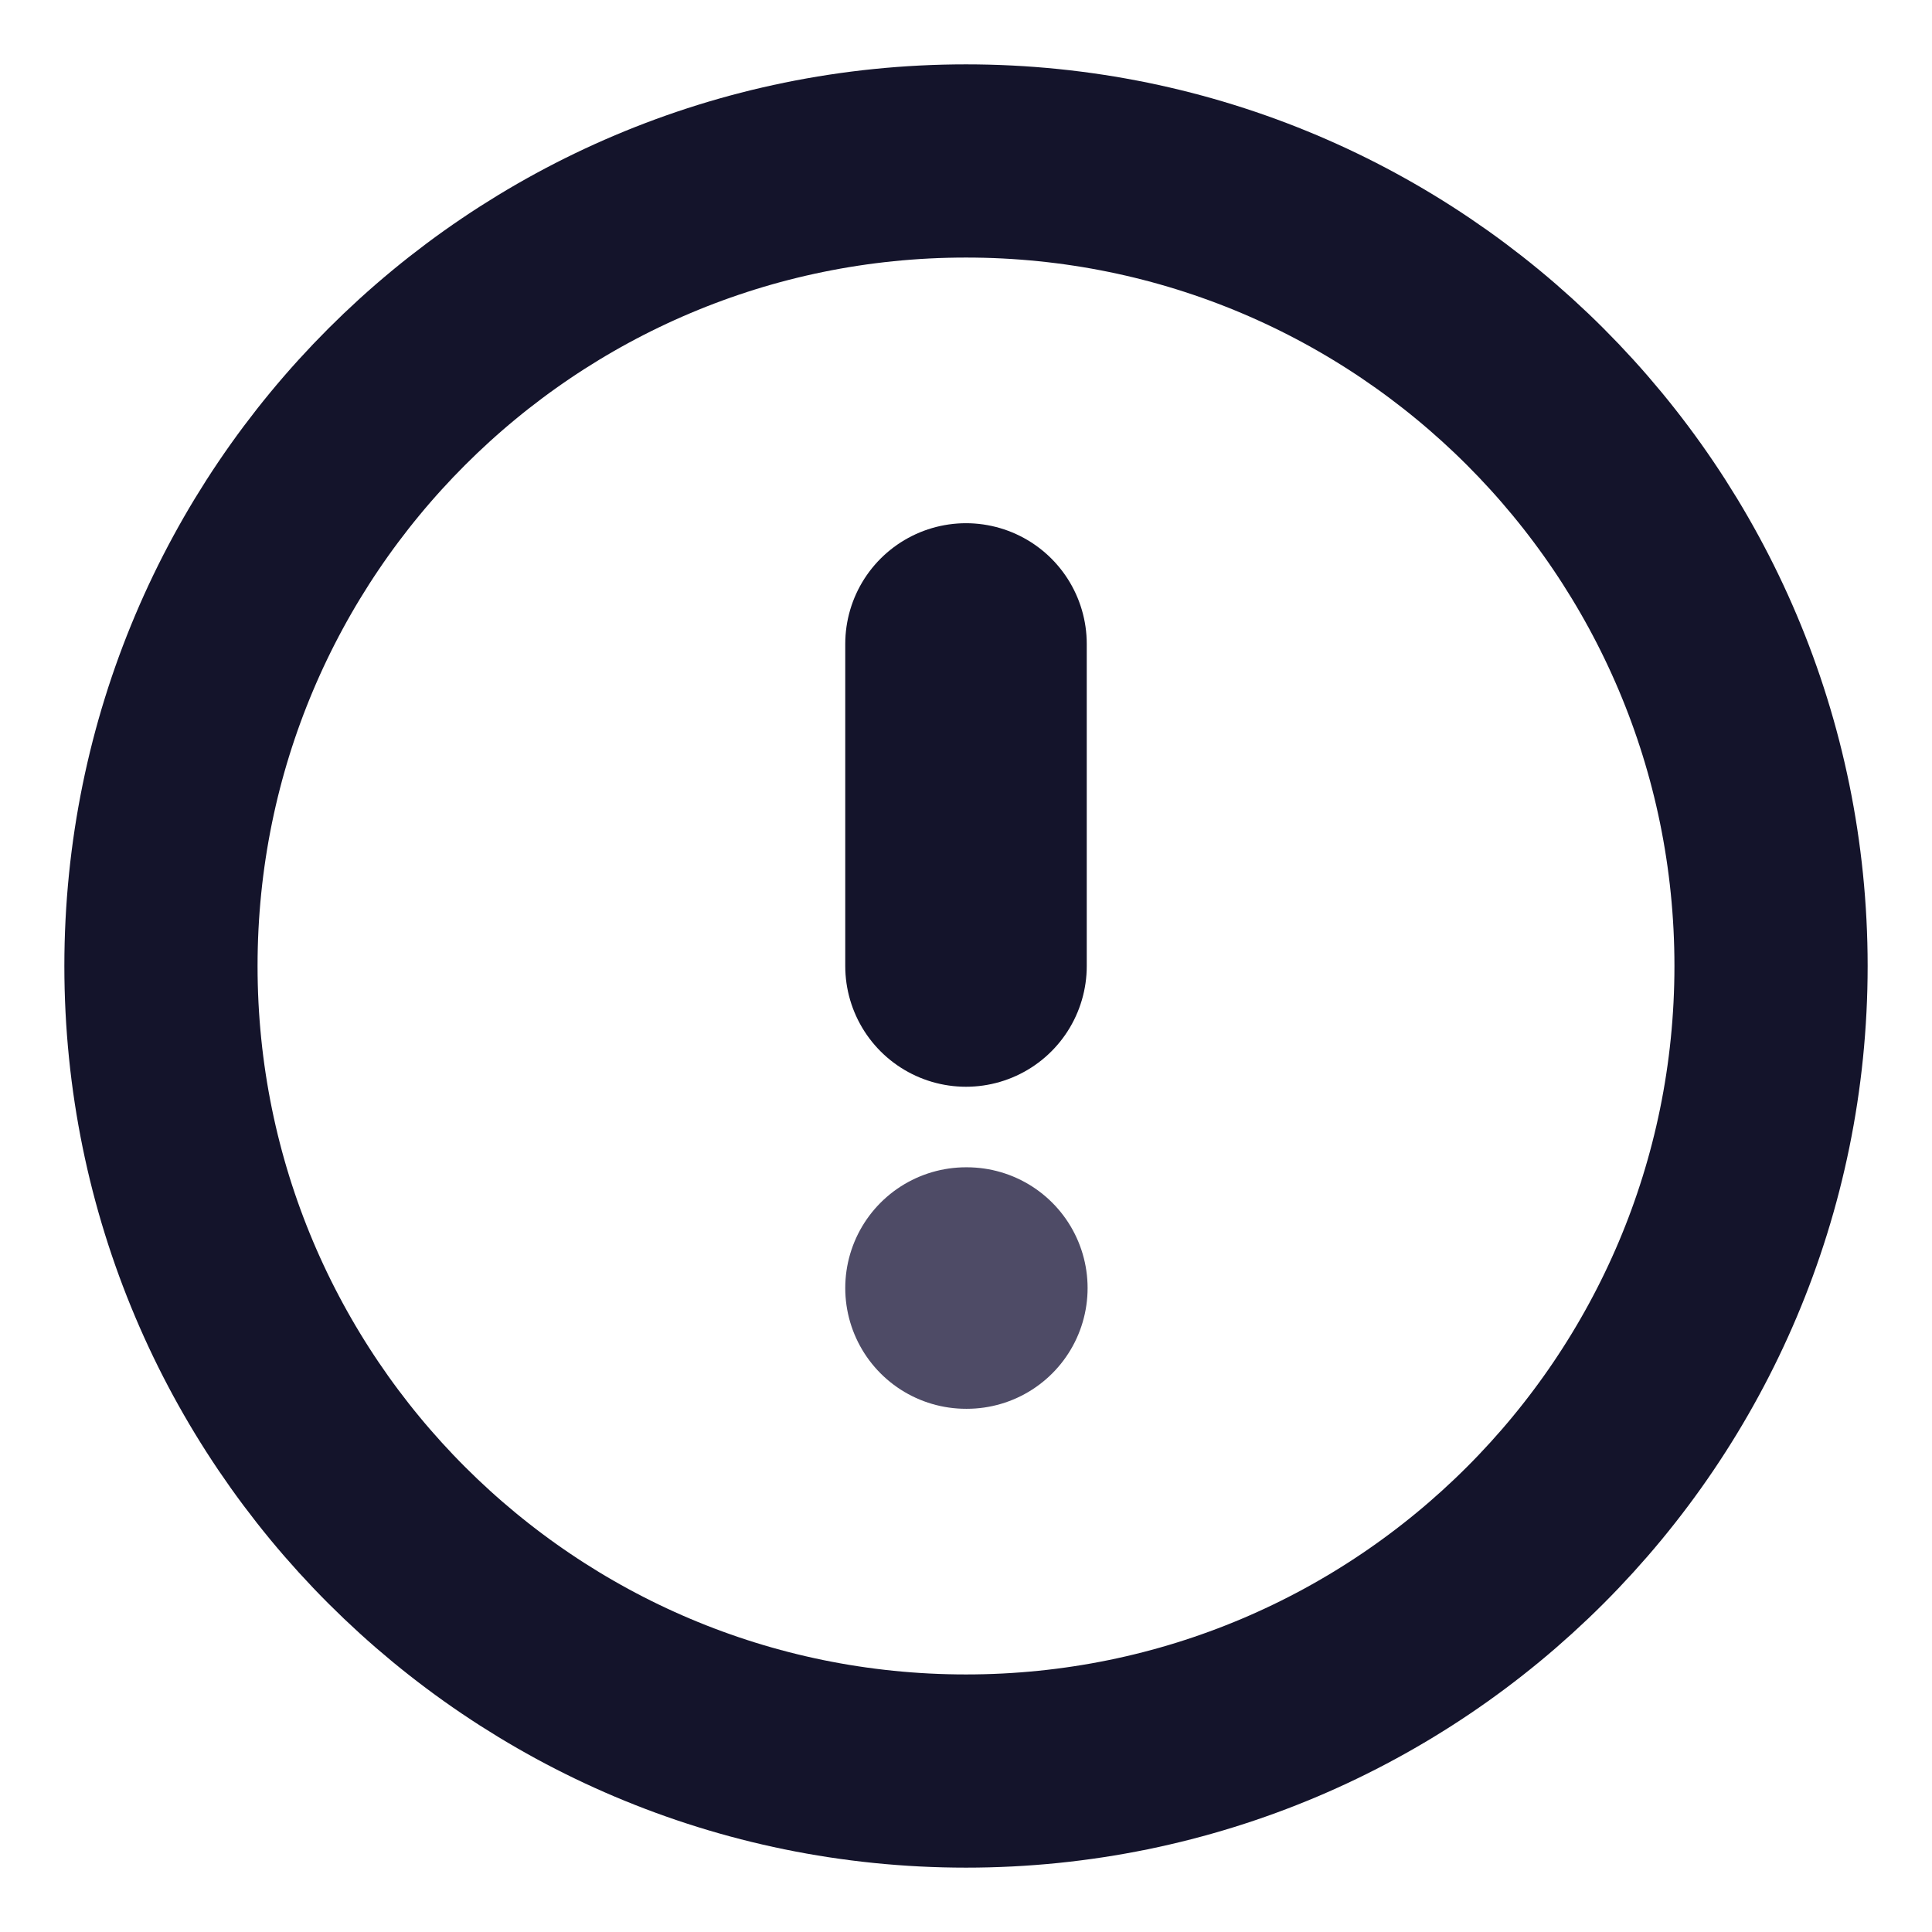 <svg width="16" height="16" viewBox="0 0 16 16" fill="none" xmlns="http://www.w3.org/2000/svg">
    <g clip-path="url(#clip0_26067_2932)">
        <path d="M8 14.667C11.682 14.667 14.667 11.682 14.667 8C14.667 4.318 11.682 1.333 8 1.333C4.318 1.333 1.333 4.318 1.333 8C1.333 11.682 4.318 14.667 8 14.667Z" stroke="#14142B" stroke-width="1.6" stroke-linecap="round" stroke-linejoin="round"/>
        <path d="M8 5.333V8" stroke="#14142B" stroke-width="2" stroke-linecap="round" stroke-linejoin="round"/>
        <path d="M8 10.667H8.007" stroke="#4E4B66" stroke-width="2" stroke-linecap="round" stroke-linejoin="round"/>
    </g>
    <defs>
        <clipPath id="clip0_26067_2932">
            <rect width="16" height="16" fill="white"/>
        </clipPath>
    </defs>
</svg>

